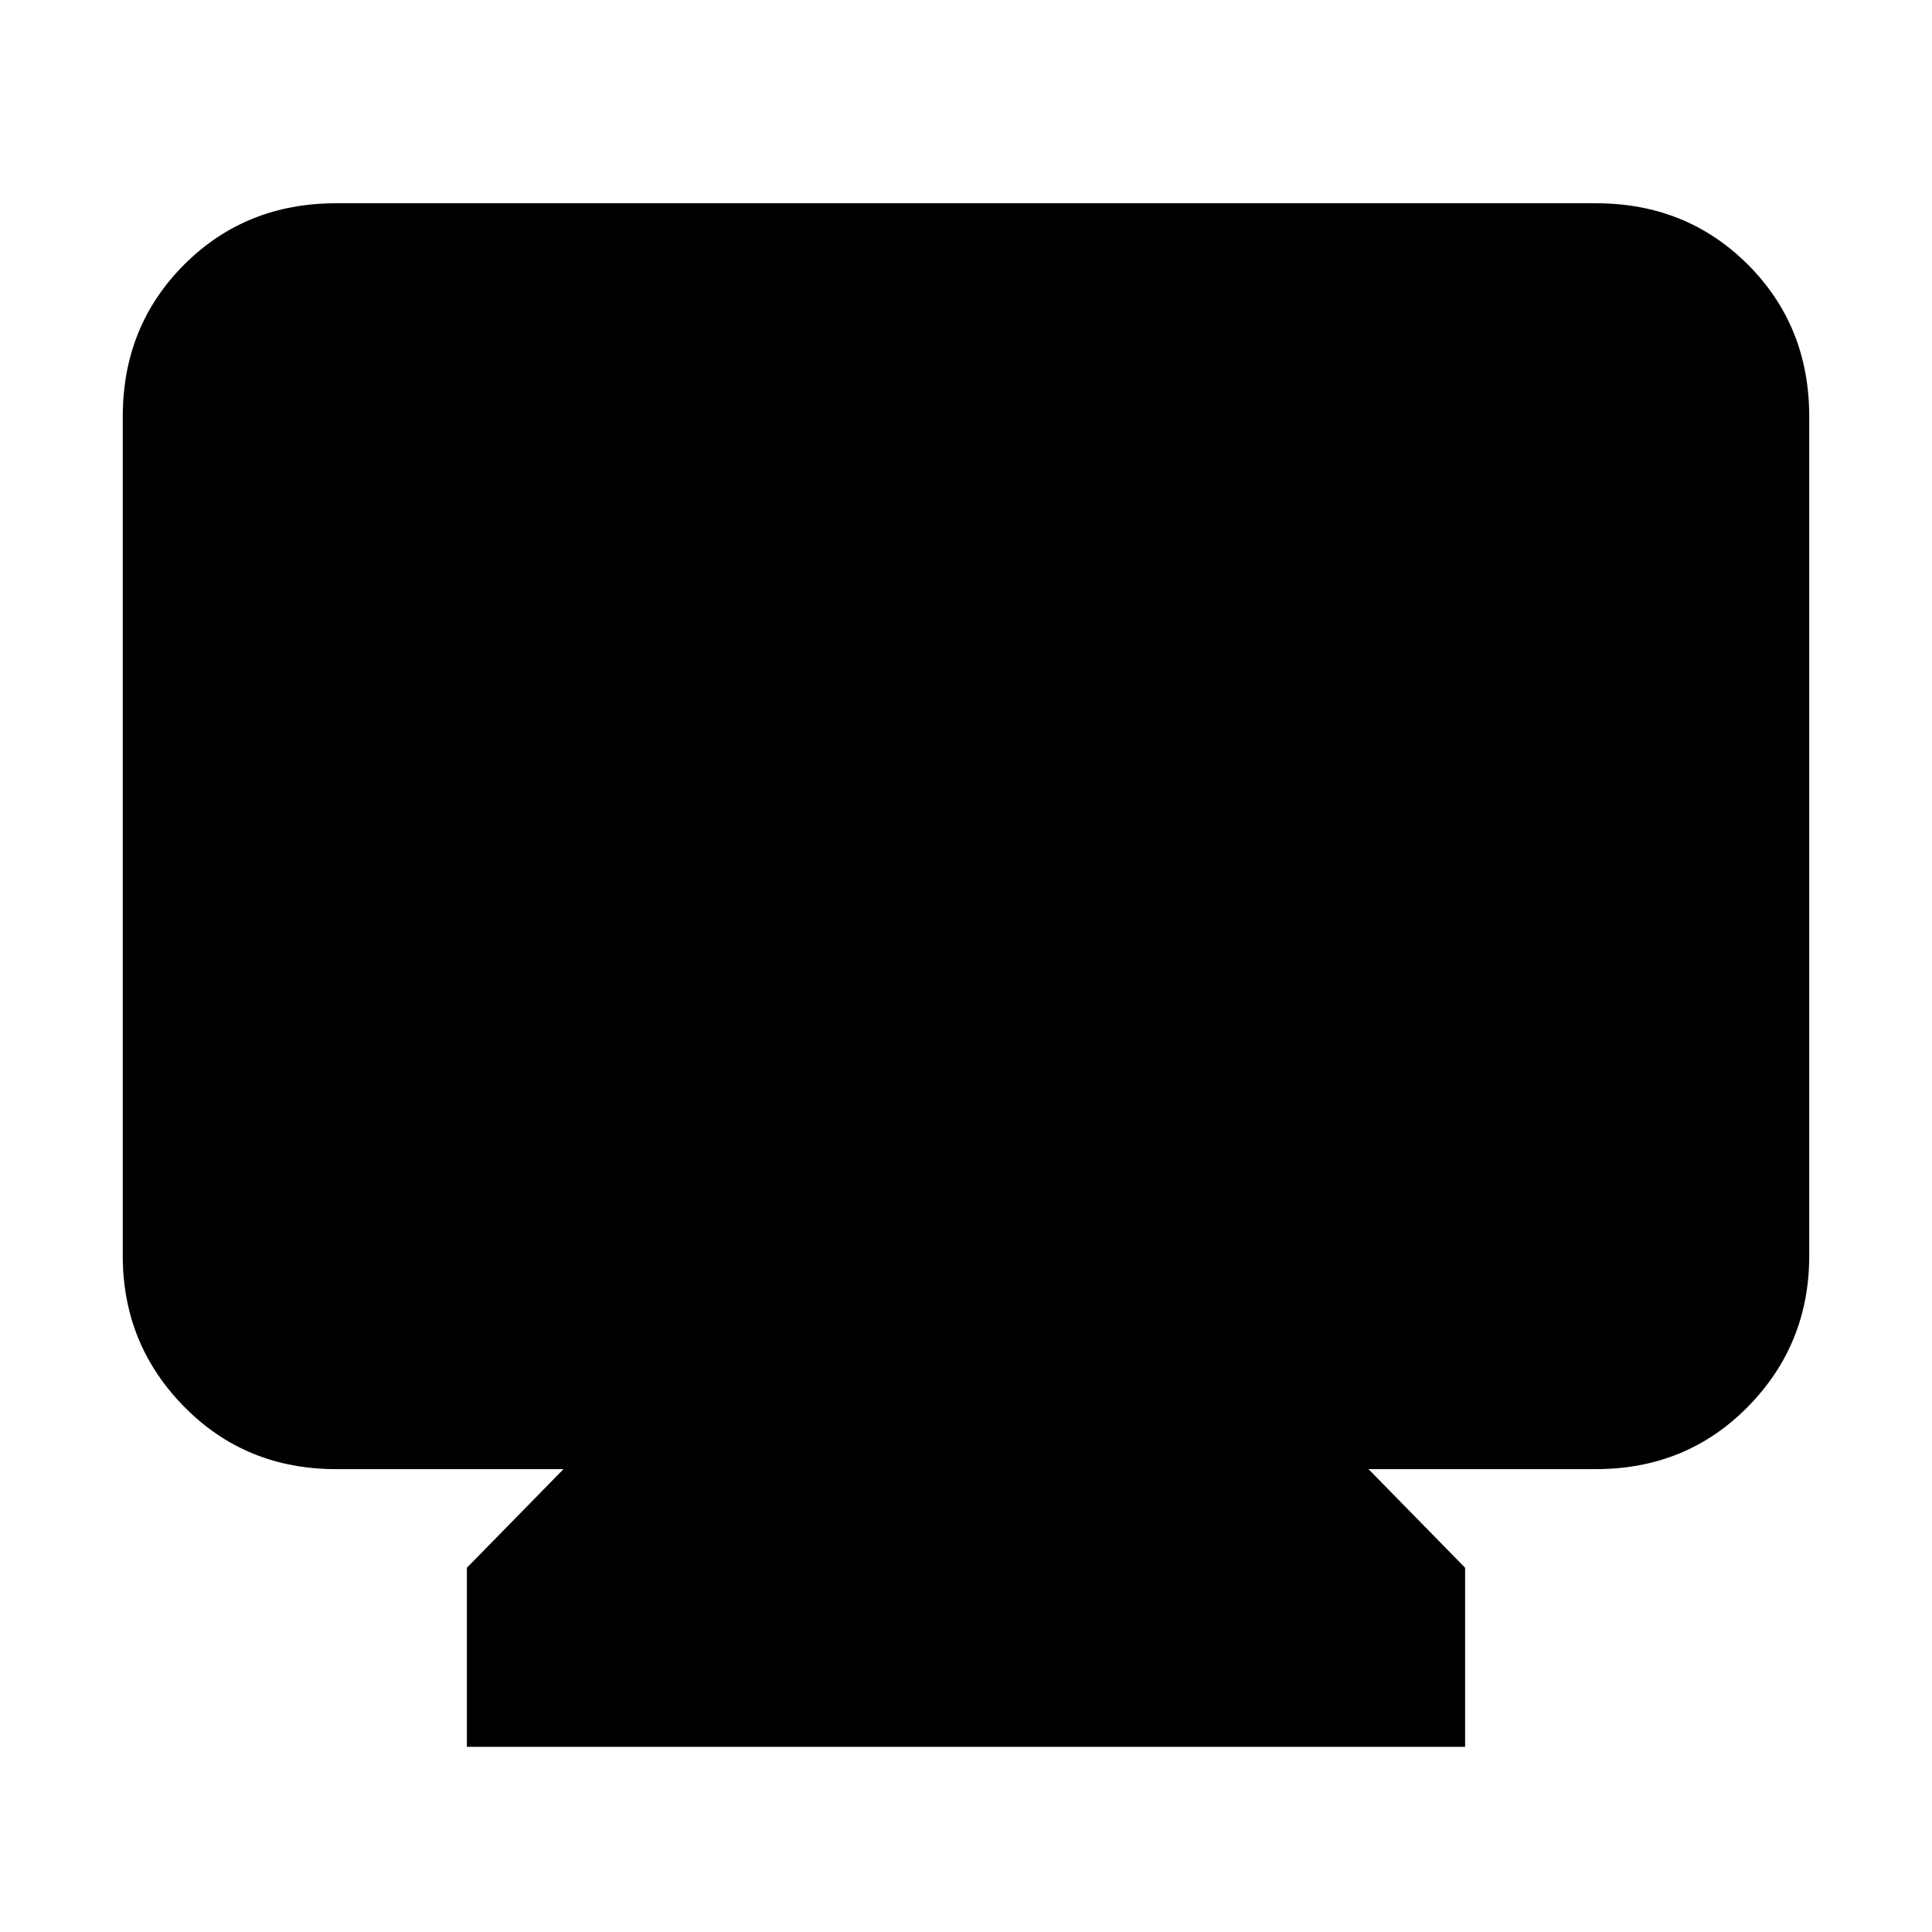 <svg xmlns="http://www.w3.org/2000/svg" height="24" width="24"><path d="M5.8 21.7v-2.225L7 18.25H4.175q-1.125 0-1.887-.775-.763-.775-.763-1.875V5.175q0-1.125.763-1.888.762-.762 1.887-.762h15.65q1.125 0 1.888.762.762.763.762 1.888V15.6q0 1.1-.762 1.875-.763.775-1.888.775H17l1.2 1.225V21.7Z"/></svg>